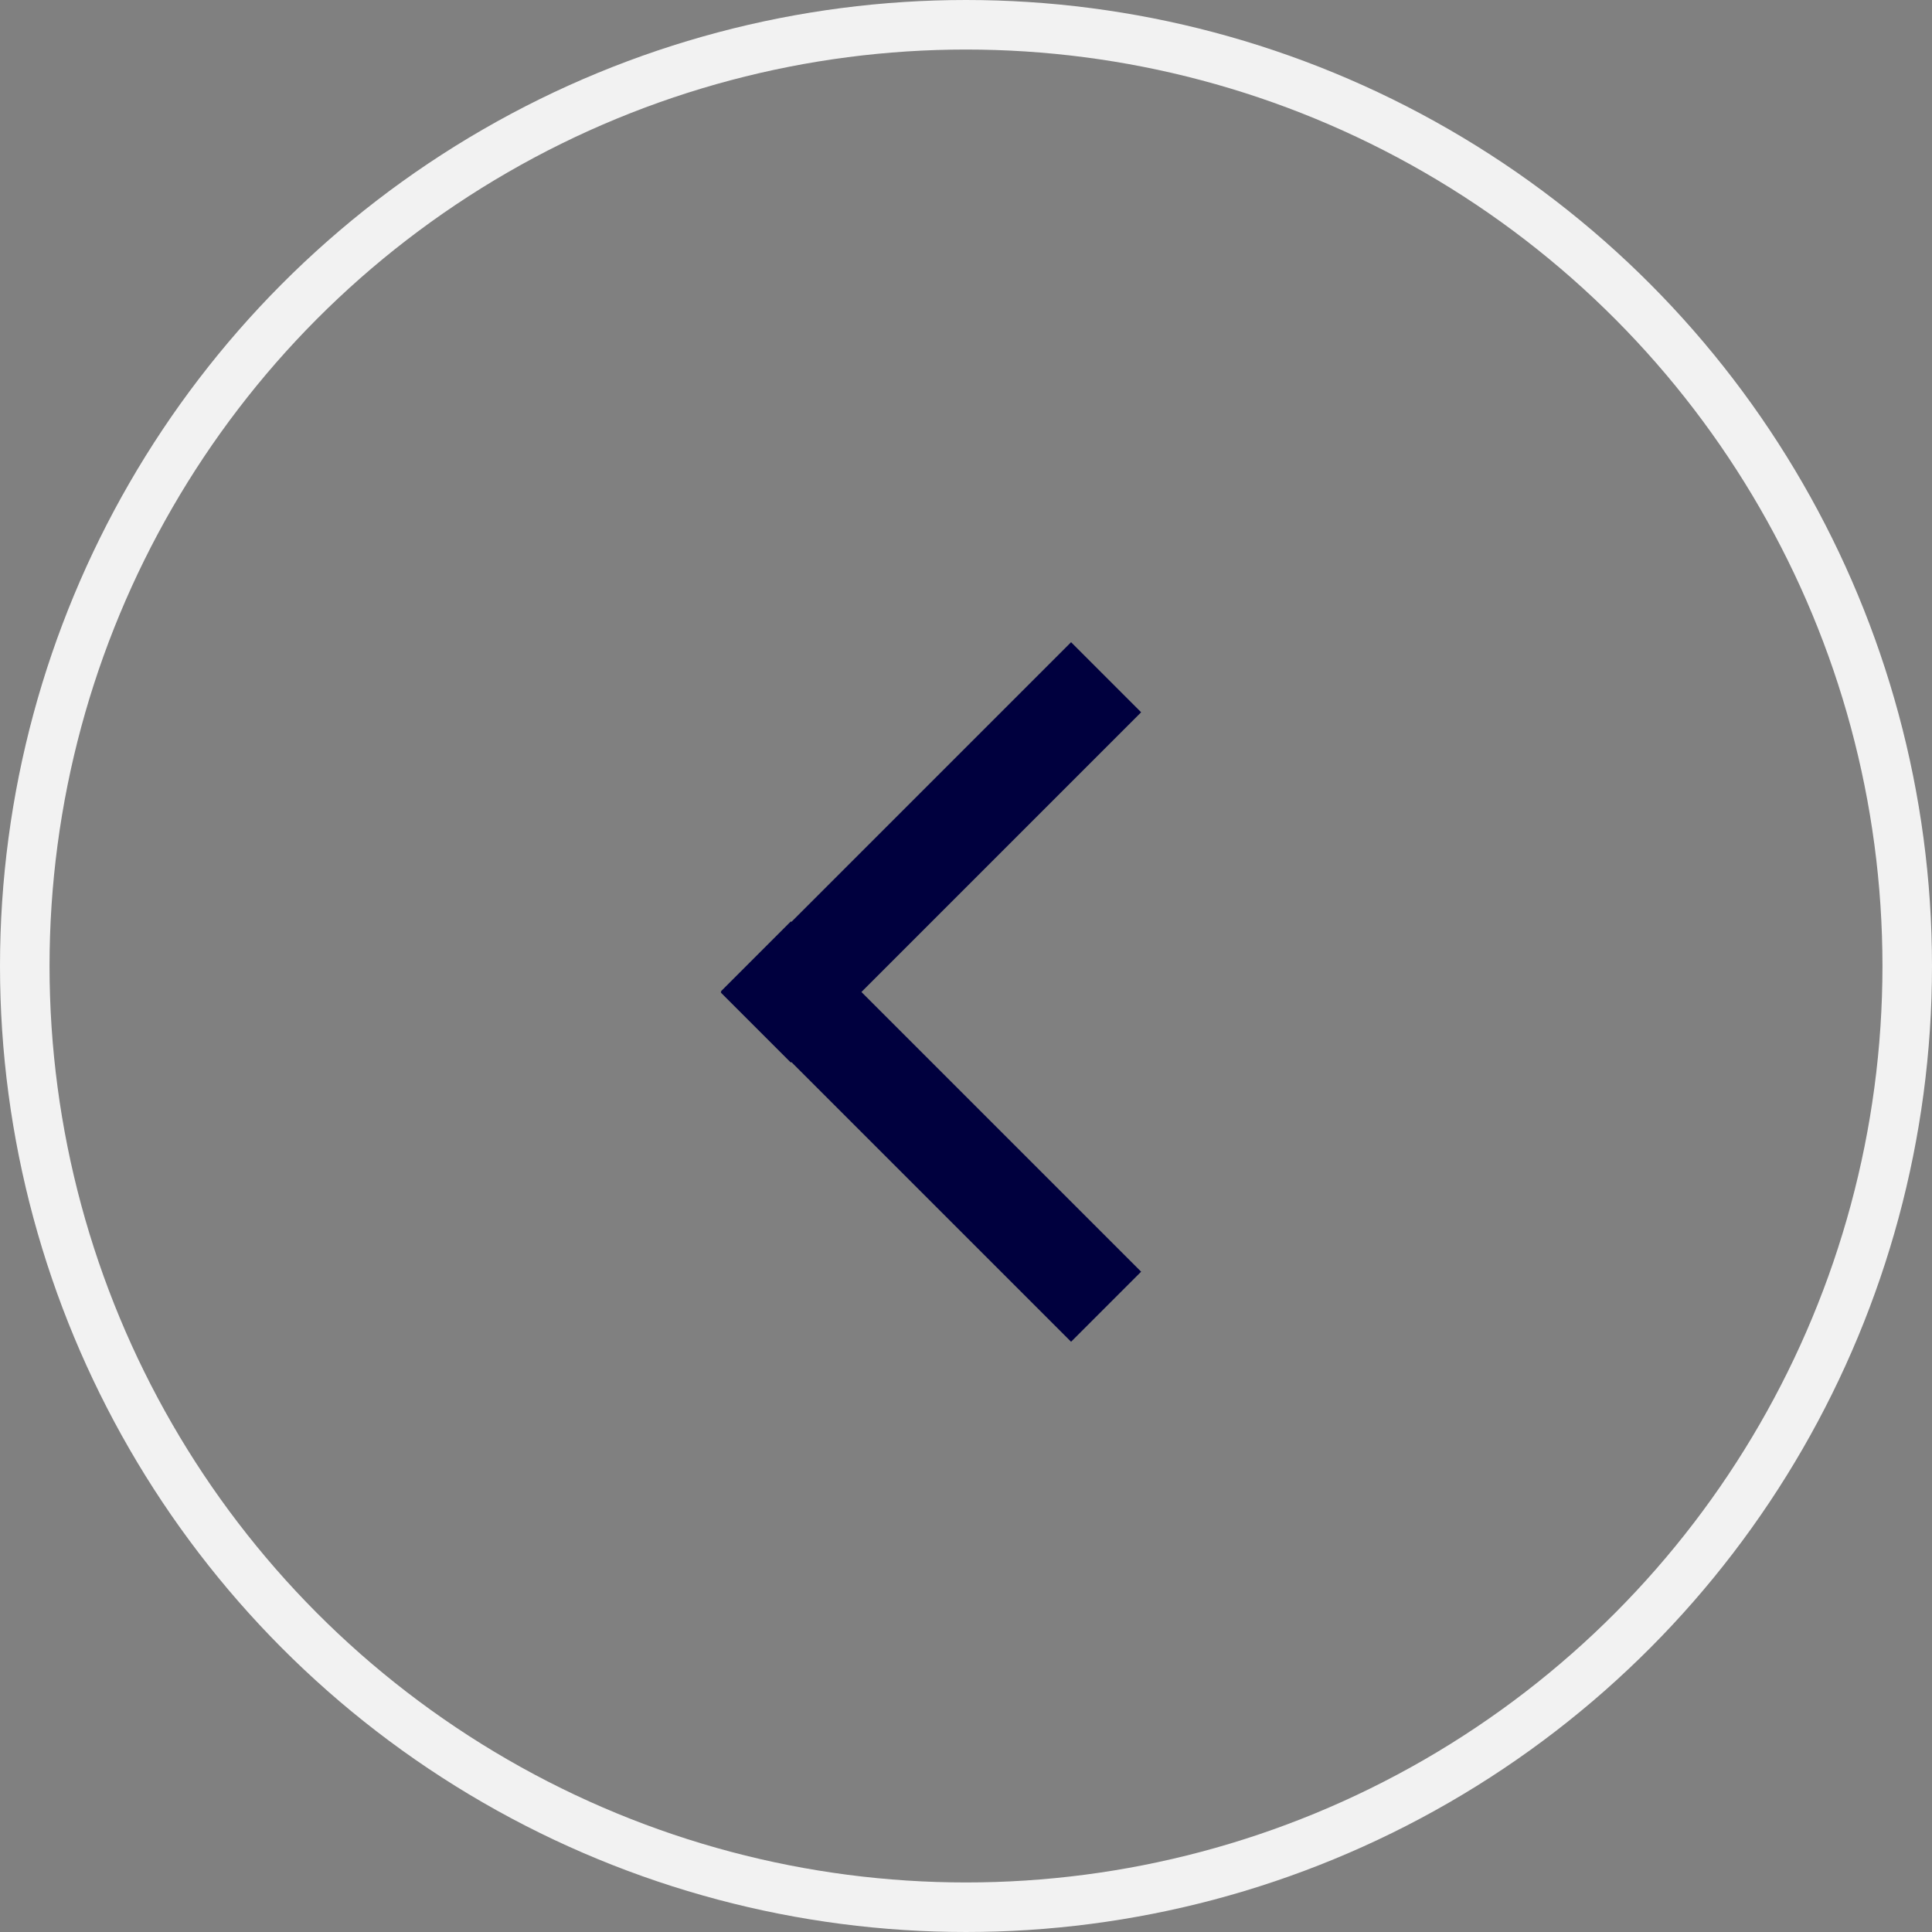 <svg id="Group_6" data-name="Group 6" xmlns="http://www.w3.org/2000/svg" viewBox="530.5 113.5 39 39">
  <rect x="530.5" y="113.5" width="39" height="39" fill="#808080" stroke="none"/>
  <defs>
    <style>
      .cls-1 {
        fill: #00003e;
      }

      .cls-2, .cls-4 {
        fill: none;
      }

      .cls-2 {
        stroke: #f2f2f2;
      }

      .cls-3 {
        stroke: none;
      }
    </style>
  </defs>
  <g id="Group_5" data-name="Group 5" transform="translate(-126 -199)">
    <rect id="Rectangle_2" data-name="Rectangle 2" class="cls-1" width="2" height="10" transform="translate(678.121 325.464) rotate(45)"/>
    <rect id="Rectangle_3" data-name="Rectangle 3" class="cls-1" width="2" height="10" transform="translate(671.05 332.514) rotate(-45)"/>
  </g>
  <g id="Ellipse_2" data-name="Ellipse 2" class="cls-2" transform="translate(530.5 113.5)">
    <circle class="cls-3" cx="19.5" cy="19.5" r="19.5"/>
    <circle class="cls-4" cx="19.5" cy="19.5" r="19"/>
  </g>
</svg>